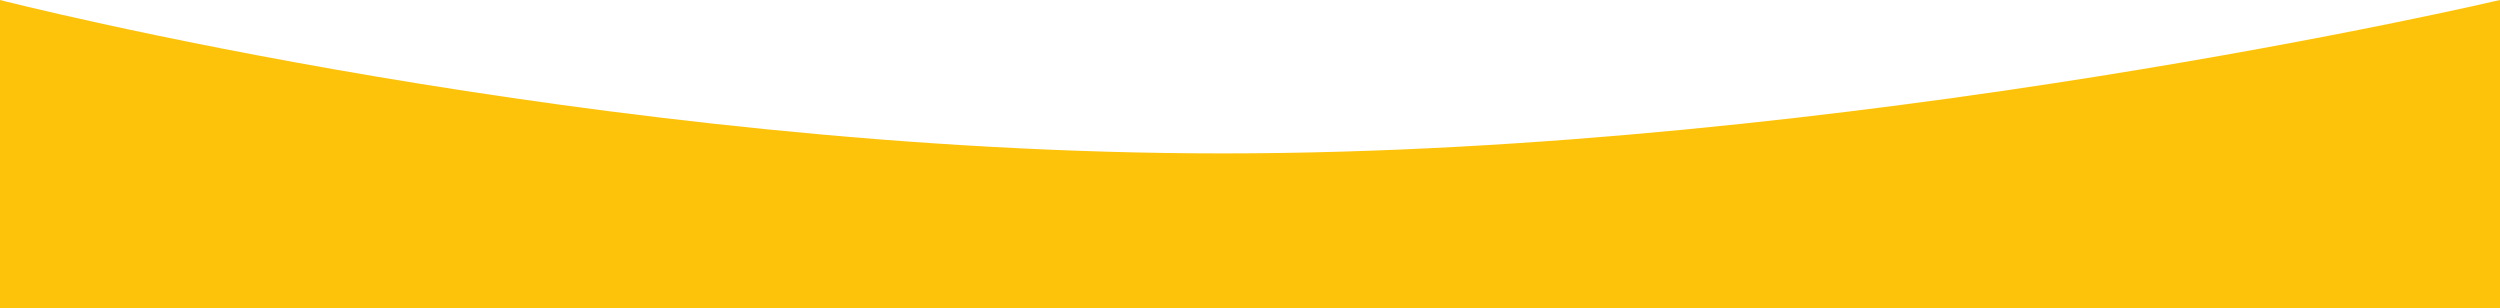 <svg xmlns="http://www.w3.org/2000/svg" width="1280.046" height="157.91" viewBox="0 0 1280.046 157.91">
  <path id="Caminho_26" data-name="Caminho 26" d="M0,0S306.089,78.546,626.1,78.546,1280.046,0,1280.046,0V157.91H0Z" fill="#fdc30a"/>
</svg>
